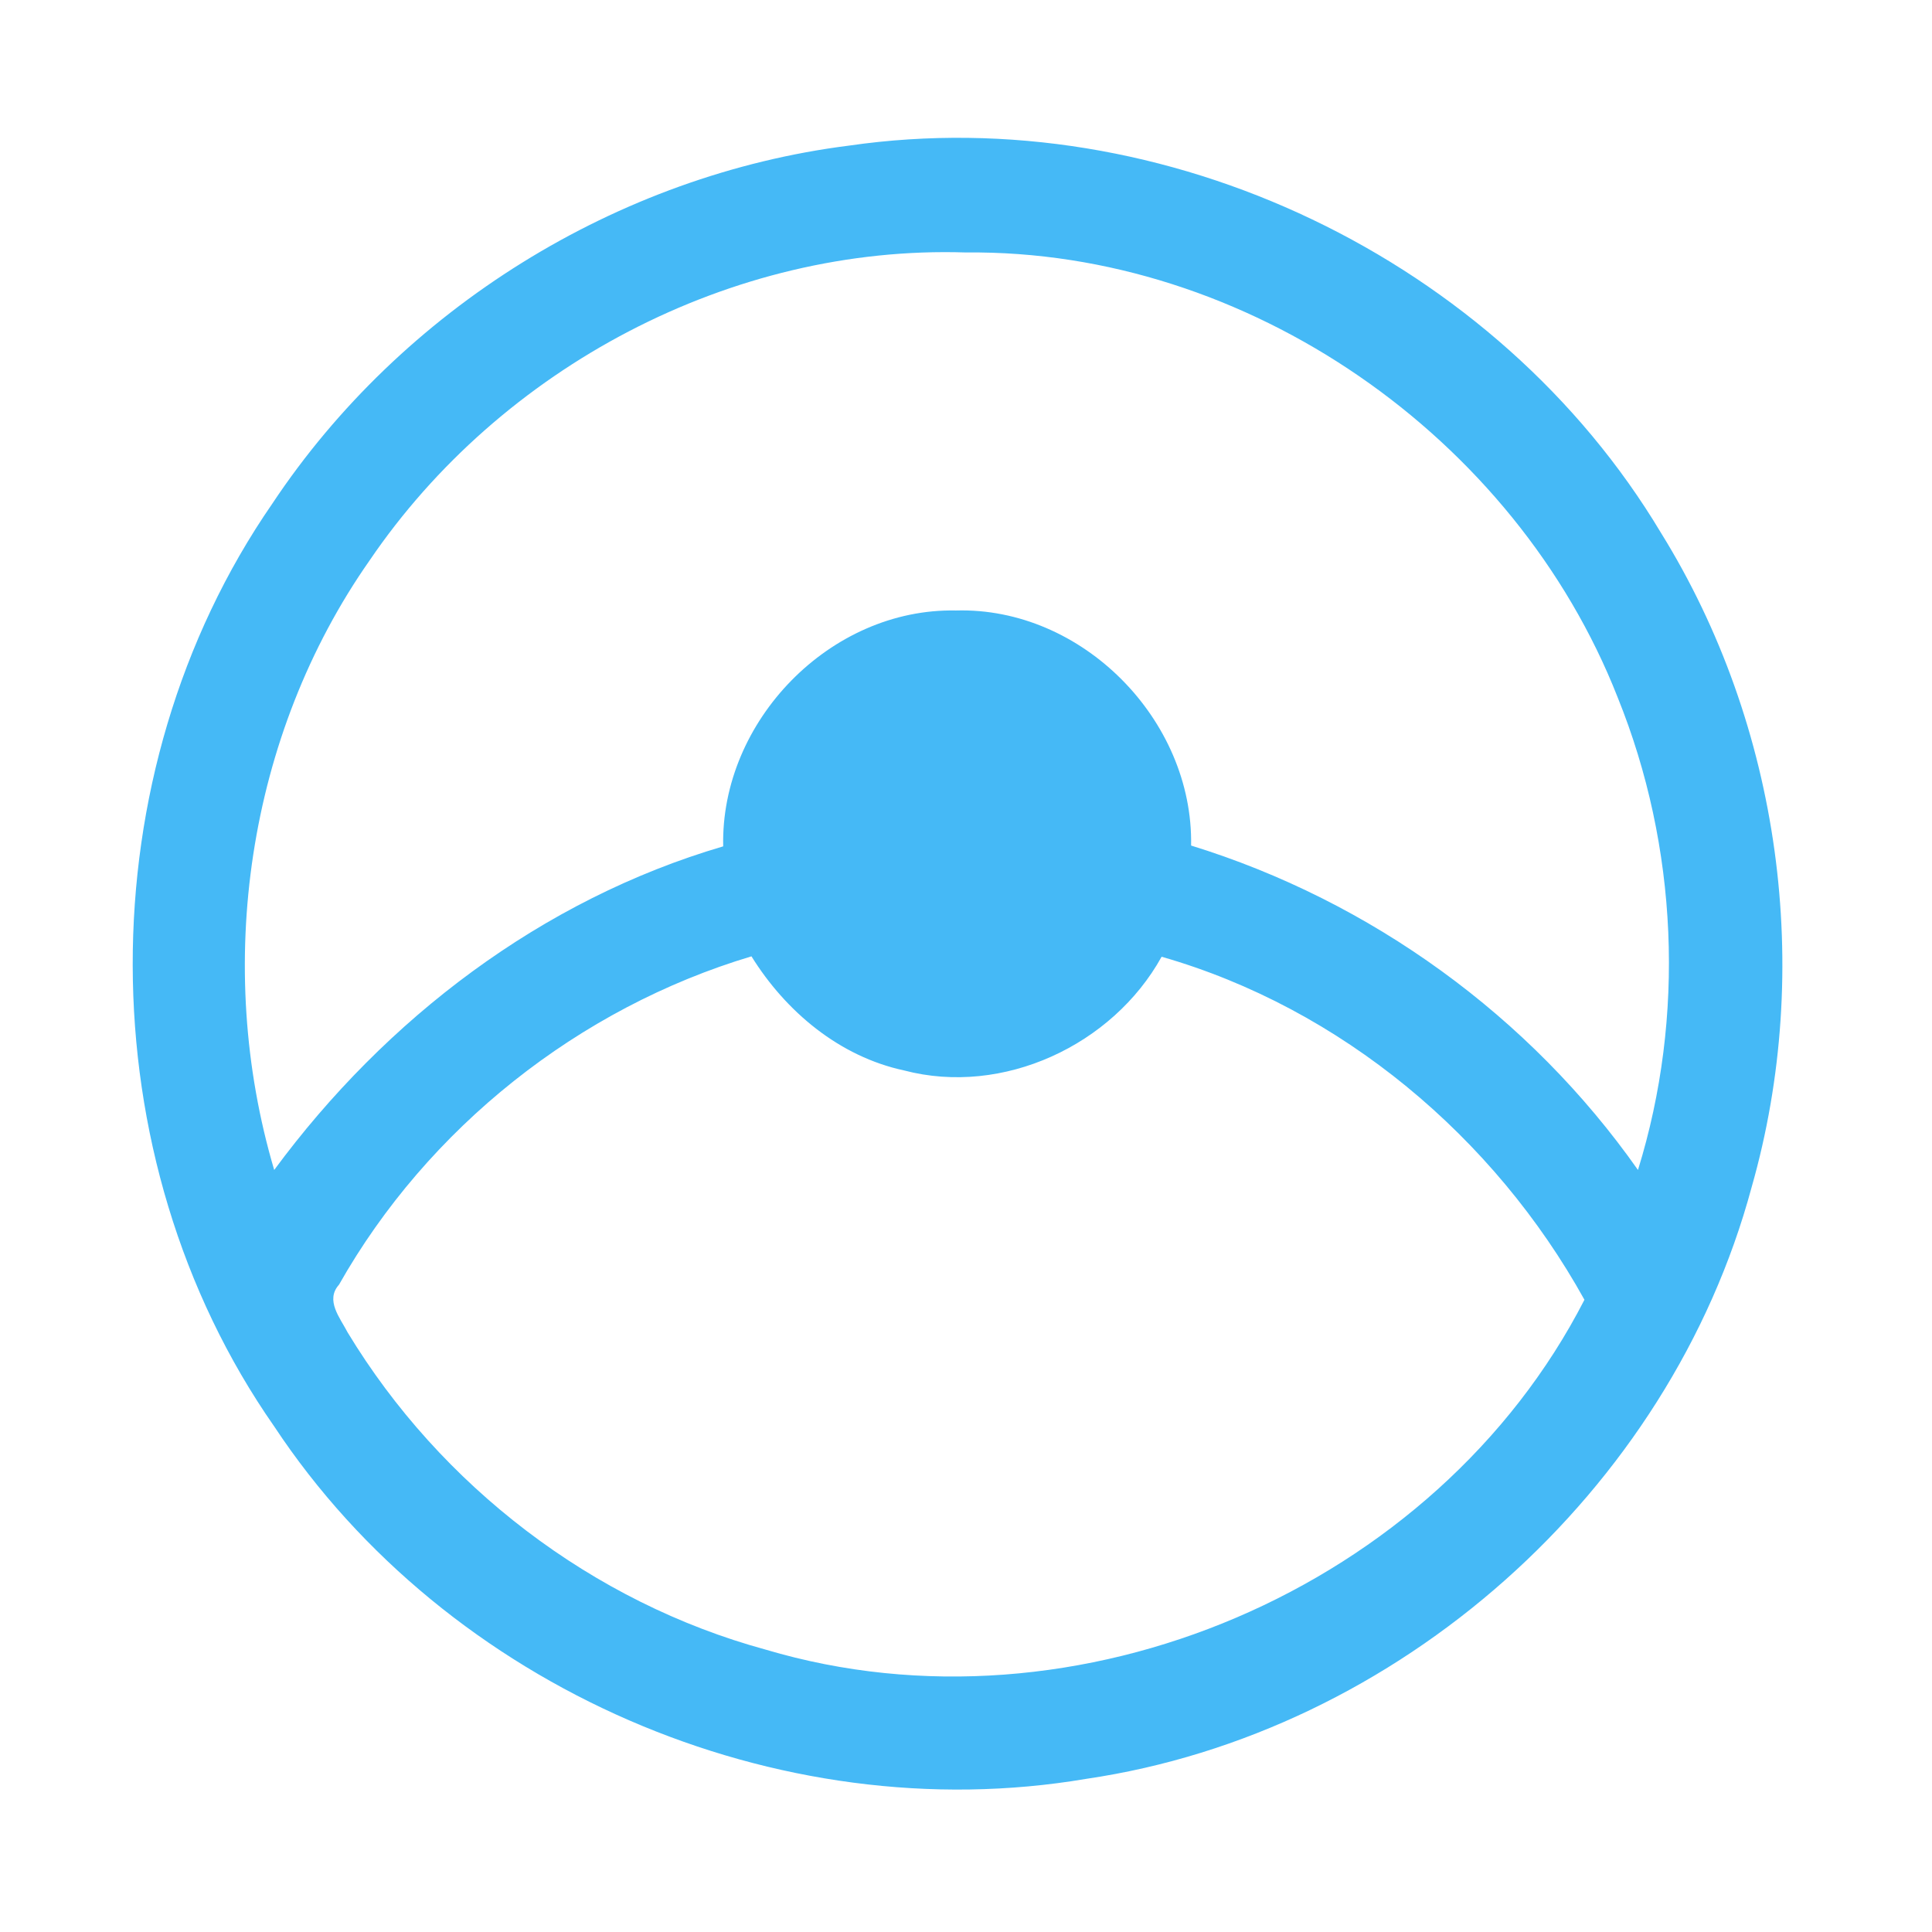 <?xml version="1.0" encoding="UTF-8" ?>
<!DOCTYPE svg PUBLIC "-//W3C//DTD SVG 1.1//EN" "http://www.w3.org/Graphics/SVG/1.1/DTD/svg11.dtd">
<svg width="192pt" height="192pt" viewBox="0 0 192 192" version="1.1" xmlns="http://www.w3.org/2000/svg">
<g id="#45b9f6ff">
<path fill="#45b9f6" opacity="1.00" d=" M 84.38 14.47 C 115.80 9.92 148.79 25.75 165.07 52.96 C 176.96 72.14 180.26 96.31 174.07 118.00 C 165.92 148.25 138.95 172.22 107.95 176.78 C 77.24 181.99 44.44 167.74 27.26 141.77 C 8.56 114.99 8.50 76.91 27.07 50.04 C 39.92 30.71 61.34 17.38 84.38 14.47 M 36.72 55.71 C 24.55 73.09 21.25 96.00 27.25 116.27 C 38.33 101.24 53.84 89.40 71.87 84.11 C 71.60 71.67 82.50 60.42 95.00 60.67 C 107.55 60.31 118.60 71.55 118.37 84.03 C 136.22 89.54 152.04 100.99 162.78 116.27 C 167.51 101.01 166.75 84.11 160.76 69.30 C 150.59 43.40 123.95 24.80 96.00 25.09 C 72.70 24.33 49.76 36.52 36.72 55.71 M 33.69 127.67 C 32.30 129.22 33.80 130.97 34.55 132.42 C 43.77 147.66 58.89 159.25 76.10 163.94 C 107.02 173.14 142.75 157.85 157.46 129.17 C 148.50 113.00 133.29 100.20 115.44 95.08 C 110.57 103.88 99.67 108.96 89.85 106.38 C 83.42 105.00 78.09 100.53 74.68 95.04 C 57.53 100.17 42.50 112.09 33.69 127.67 Z" />
</g>
</svg>
